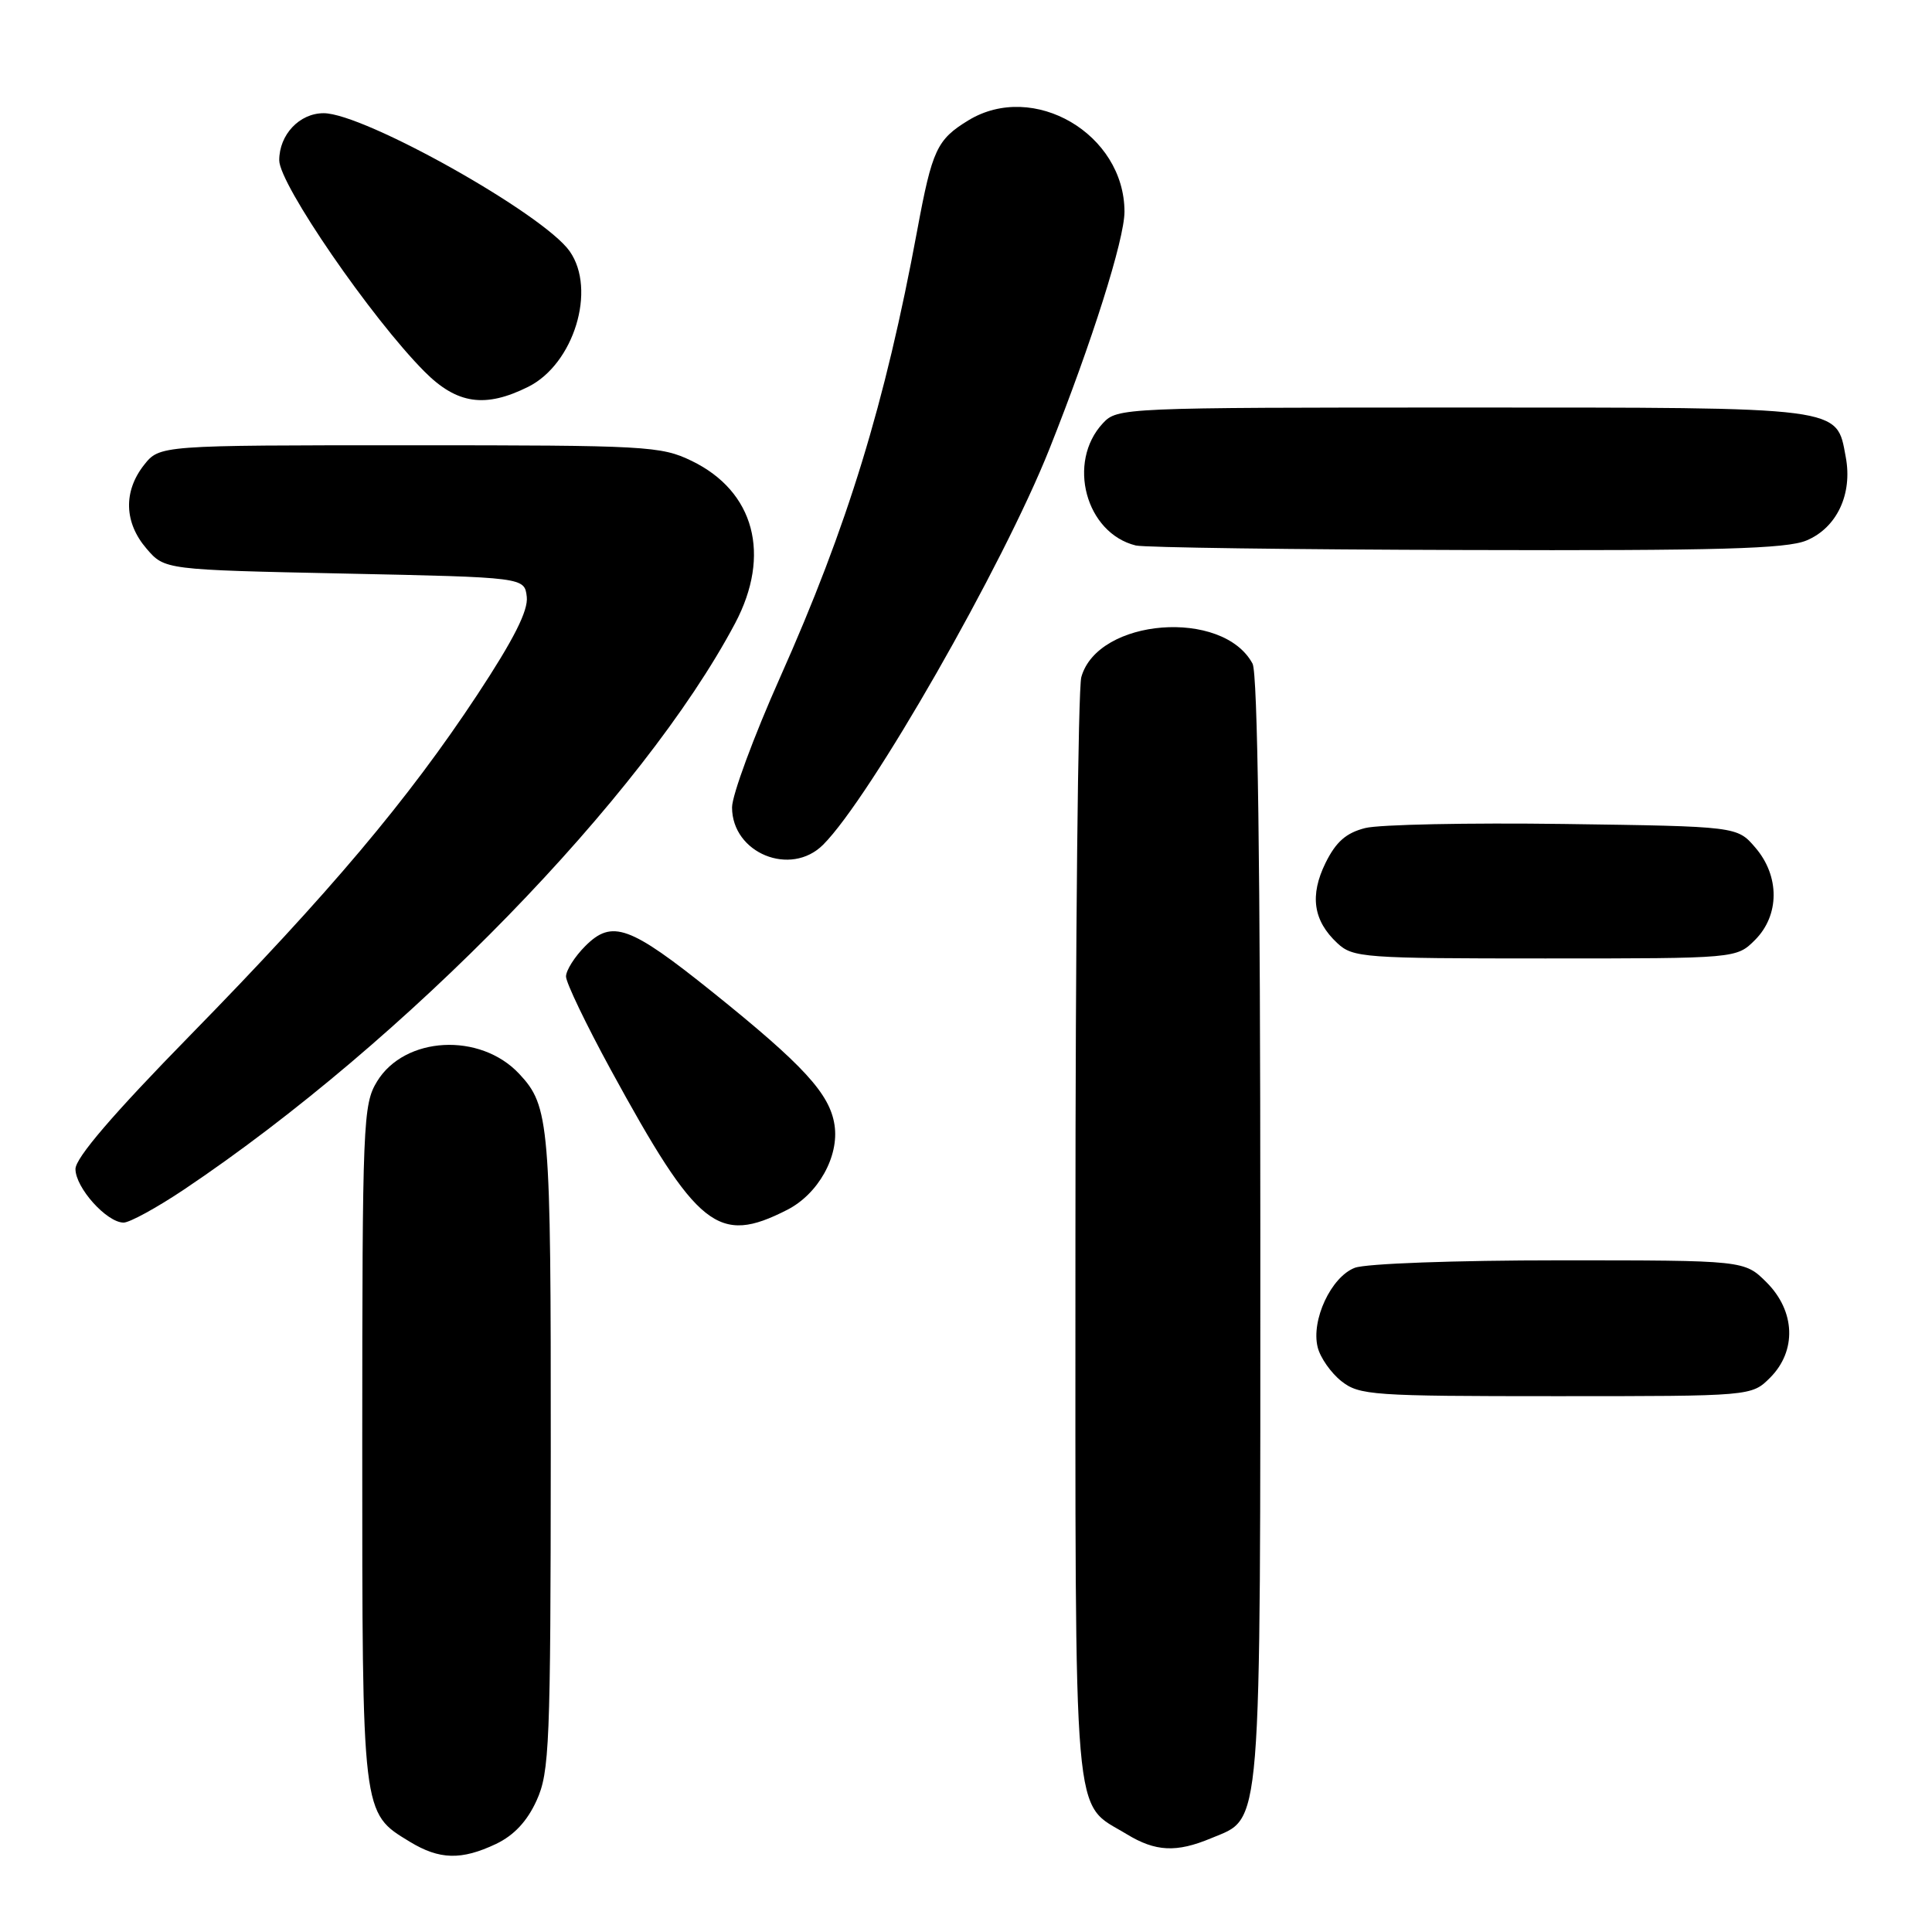 <?xml version="1.0" encoding="UTF-8" standalone="no"?>
<!DOCTYPE svg PUBLIC "-//W3C//DTD SVG 1.1//EN" "http://www.w3.org/Graphics/SVG/1.1/DTD/svg11.dtd" >
<svg xmlns="http://www.w3.org/2000/svg" xmlns:xlink="http://www.w3.org/1999/xlink" version="1.1" viewBox="0 0 256 256">
 <g >
 <path fill="currentColor"
d=" M 65.73 244.33 C 68.11 243.19 69.85 241.33 71.10 238.58 C 72.81 234.82 72.96 231.21 72.98 192.32 C 73.00 148.72 72.82 146.59 68.79 142.28 C 63.61 136.76 53.62 137.30 49.96 143.30 C 48.10 146.35 48.01 148.64 48.00 191.30 C 48.00 240.75 47.93 240.16 54.30 244.04 C 58.23 246.43 61.13 246.51 65.73 244.33 Z  M 160.47 243.58 C 167.27 240.73 167.00 244.09 167.00 162.98 C 167.00 114.75 166.65 89.21 165.97 87.94 C 162.05 80.62 145.46 81.91 143.28 89.72 C 142.85 91.25 142.50 124.69 142.50 164.04 C 142.50 243.72 142.06 238.63 149.30 243.04 C 153.11 245.36 155.88 245.50 160.47 243.58 Z  M 234.55 182.55 C 238.09 179.00 237.90 173.74 234.08 169.92 C 231.15 167.00 231.15 167.00 206.64 167.00 C 192.83 167.00 180.99 167.43 179.52 167.99 C 176.38 169.19 173.70 174.94 174.60 178.52 C 174.94 179.90 176.36 181.92 177.75 183.02 C 180.12 184.88 181.85 185.00 206.18 185.00 C 232.09 185.00 232.09 185.00 234.55 182.55 Z  M 104.29 160.32 C 108.41 158.23 111.21 153.23 110.58 149.08 C 109.96 144.93 106.47 141.14 94.37 131.42 C 83.42 122.64 81.10 121.81 77.55 125.36 C 76.15 126.76 75.00 128.58 75.00 129.39 C 75.00 130.21 77.66 135.74 80.90 141.69 C 92.44 162.83 95.14 164.98 104.29 160.32 Z  M 24.41 157.60 C 53.71 137.95 85.21 105.58 97.40 82.60 C 102.22 73.51 99.97 65.10 91.65 61.07 C 87.58 59.10 85.70 59.00 54.26 59.00 C 21.15 59.00 21.15 59.00 19.07 61.63 C 16.33 65.13 16.45 69.25 19.41 72.69 C 21.82 75.50 21.82 75.50 45.66 76.00 C 69.50 76.50 69.50 76.50 69.80 79.08 C 70.01 80.90 68.09 84.71 63.23 92.08 C 54.07 105.96 43.69 118.28 25.27 137.11 C 14.98 147.62 10.00 153.43 10.00 154.90 C 10.00 157.38 14.15 162.00 16.38 162.00 C 17.18 162.00 20.80 160.02 24.41 157.60 Z  M 232.55 124.55 C 235.82 121.27 235.84 116.09 232.59 112.31 C 230.18 109.50 230.18 109.50 207.23 109.18 C 194.61 109.01 182.76 109.25 180.90 109.72 C 178.37 110.36 177.03 111.54 175.65 114.32 C 173.52 118.65 174.00 121.99 177.20 124.97 C 179.27 126.90 180.64 127.00 204.73 127.00 C 230.09 127.00 230.09 127.00 232.55 124.55 Z  M 109.07 111.93 C 115.34 105.66 132.88 75.00 139.05 59.50 C 144.67 45.40 149.00 31.71 149.00 28.05 C 148.99 17.74 136.94 10.69 128.31 15.95 C 124.14 18.50 123.52 19.83 121.54 30.50 C 117.29 53.46 112.31 69.71 103.36 89.77 C 99.86 97.62 97.00 105.37 97.00 106.98 C 97.00 113.05 104.77 116.23 109.07 111.93 Z  M 239.36 71.62 C 243.39 69.94 245.50 65.47 244.57 60.55 C 243.32 53.84 244.58 54.00 193.82 54.00 C 148.78 54.00 148.05 54.03 146.14 56.08 C 141.33 61.24 143.86 70.65 150.50 72.28 C 151.60 72.55 171.30 72.82 194.28 72.88 C 227.70 72.98 236.72 72.72 239.36 71.62 Z  M 70.00 51.25 C 76.04 48.23 79.06 38.38 75.49 33.30 C 72.03 28.35 48.24 15.00 42.89 15.00 C 39.68 15.00 37.00 17.84 37.00 21.24 C 37.00 24.41 49.23 42.19 56.25 49.24 C 60.55 53.56 64.29 54.10 70.00 51.25 Z "/>
</g>
</svg>